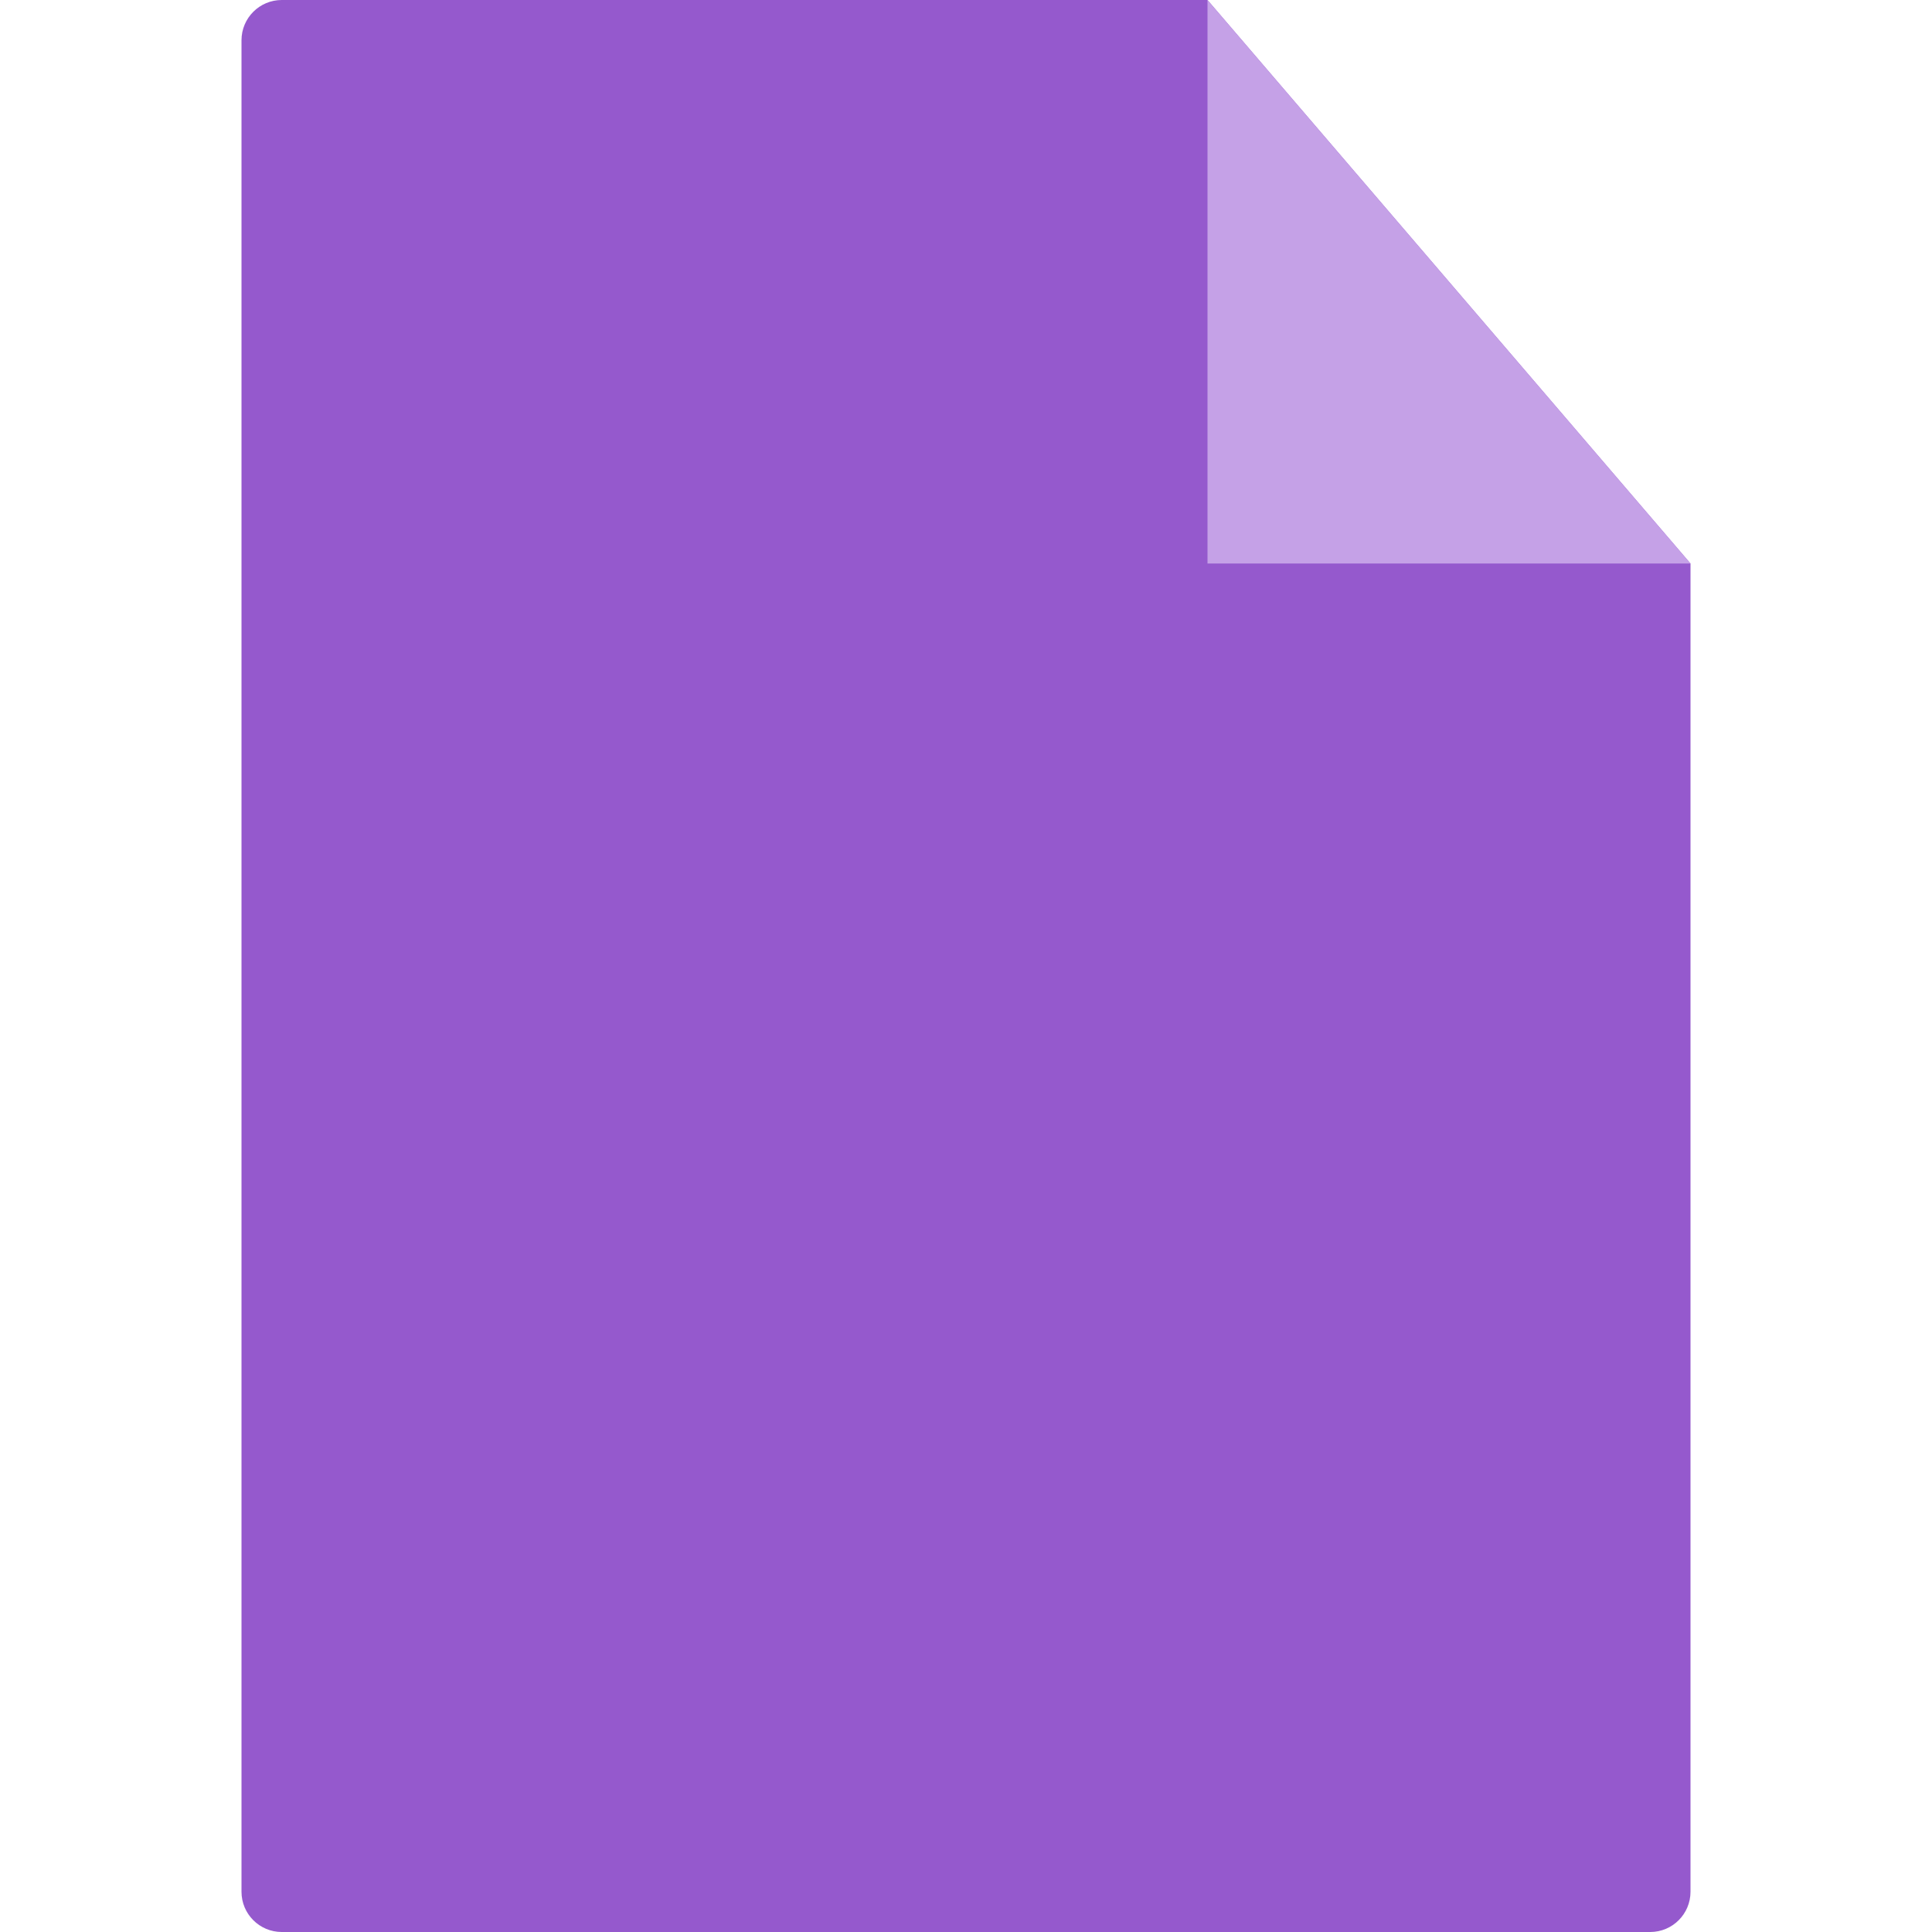 <svg width="24" height="24" viewBox="0 0 24 24" fill="none" xmlns="http://www.w3.org/2000/svg">
<path fill-rule="evenodd" clip-rule="evenodd" d="M3.5 0C3.224 0 3 0.224 3 0.5V23.5C3 23.776 3.224 24 3.5 24H20.5C20.776 24 21 23.776 21 23.5V7L15 0H3.5Z" fill="#9559CD"/>
<path fill-rule="evenodd" clip-rule="evenodd" d="M15 0V7H21L15 0Z" fill="#C5A1E7"/>
</svg>
